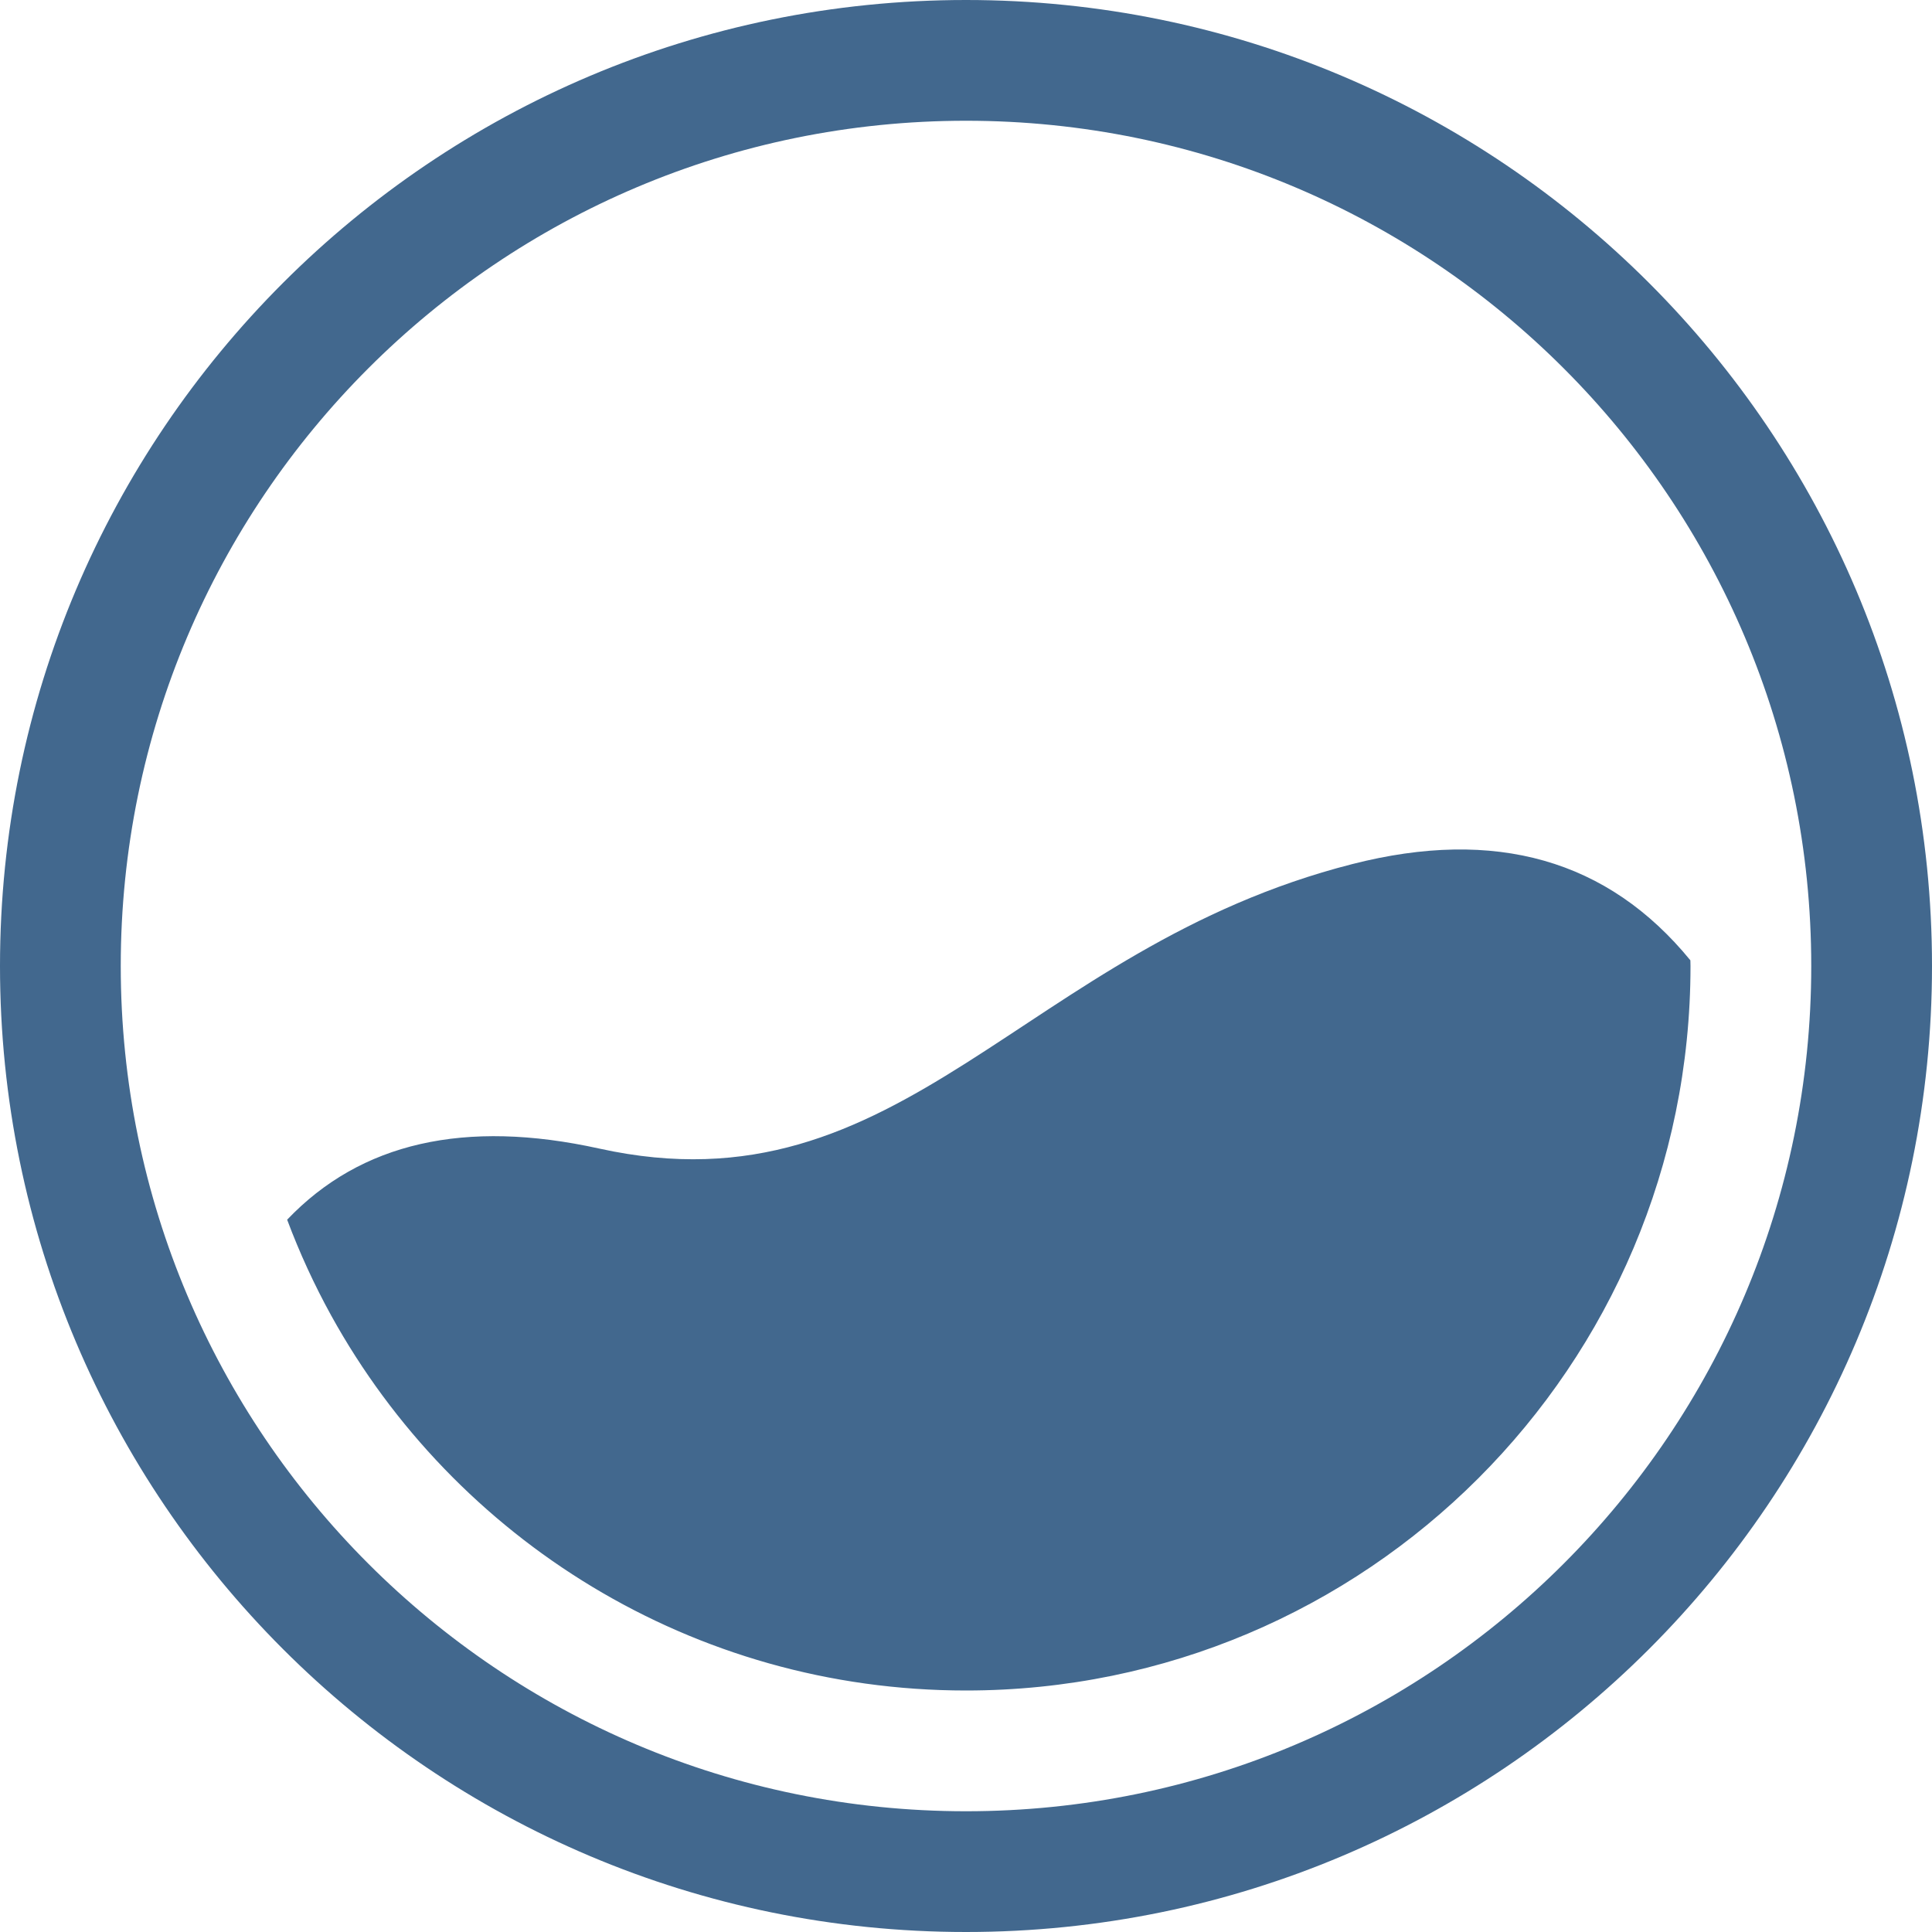 <?xml version="1.0" encoding="UTF-8"?>
<svg width="16px" height="16px" viewBox="0 0 16 16" version="1.1" xmlns="http://www.w3.org/2000/svg" xmlns:xlink="http://www.w3.org/1999/xlink">
    <title>IntelliJ_SFW/icon/16/容量监控1级</title>
    <g id="IntelliJ_SFW/icon/16/容量监控1级" stroke="none" stroke-width="1" fill="none" fill-rule="evenodd">
        <path d="M8,0 C12.418,0 16,3.582 16,8 C16,12.418 12.418,16 8,16 C3.582,16 0,12.418 0,8 C0,3.582 3.582,0 8,0 Z M8,1 C4.134,1 1,4.134 1,8 C1,11.866 4.134,15 8,15 C11.866,15 15,11.866 15,8 C15,4.134 11.866,1 8,1 Z M13.999,7.953 L14,8 C14,11.314 11.314,14 8,14 C5.736,14 3.765,12.746 2.743,10.895 C2.603,10.641 2.481,10.376 2.378,10.101 C2.987,9.462 3.849,9.266 4.963,9.512 C7.483,10.068 8.464,7.853 11.199,7.156 C12.384,6.853 13.317,7.119 13.999,7.953 Z" id="蒙版" fill="#42688E"></path>
    </g>
</svg>